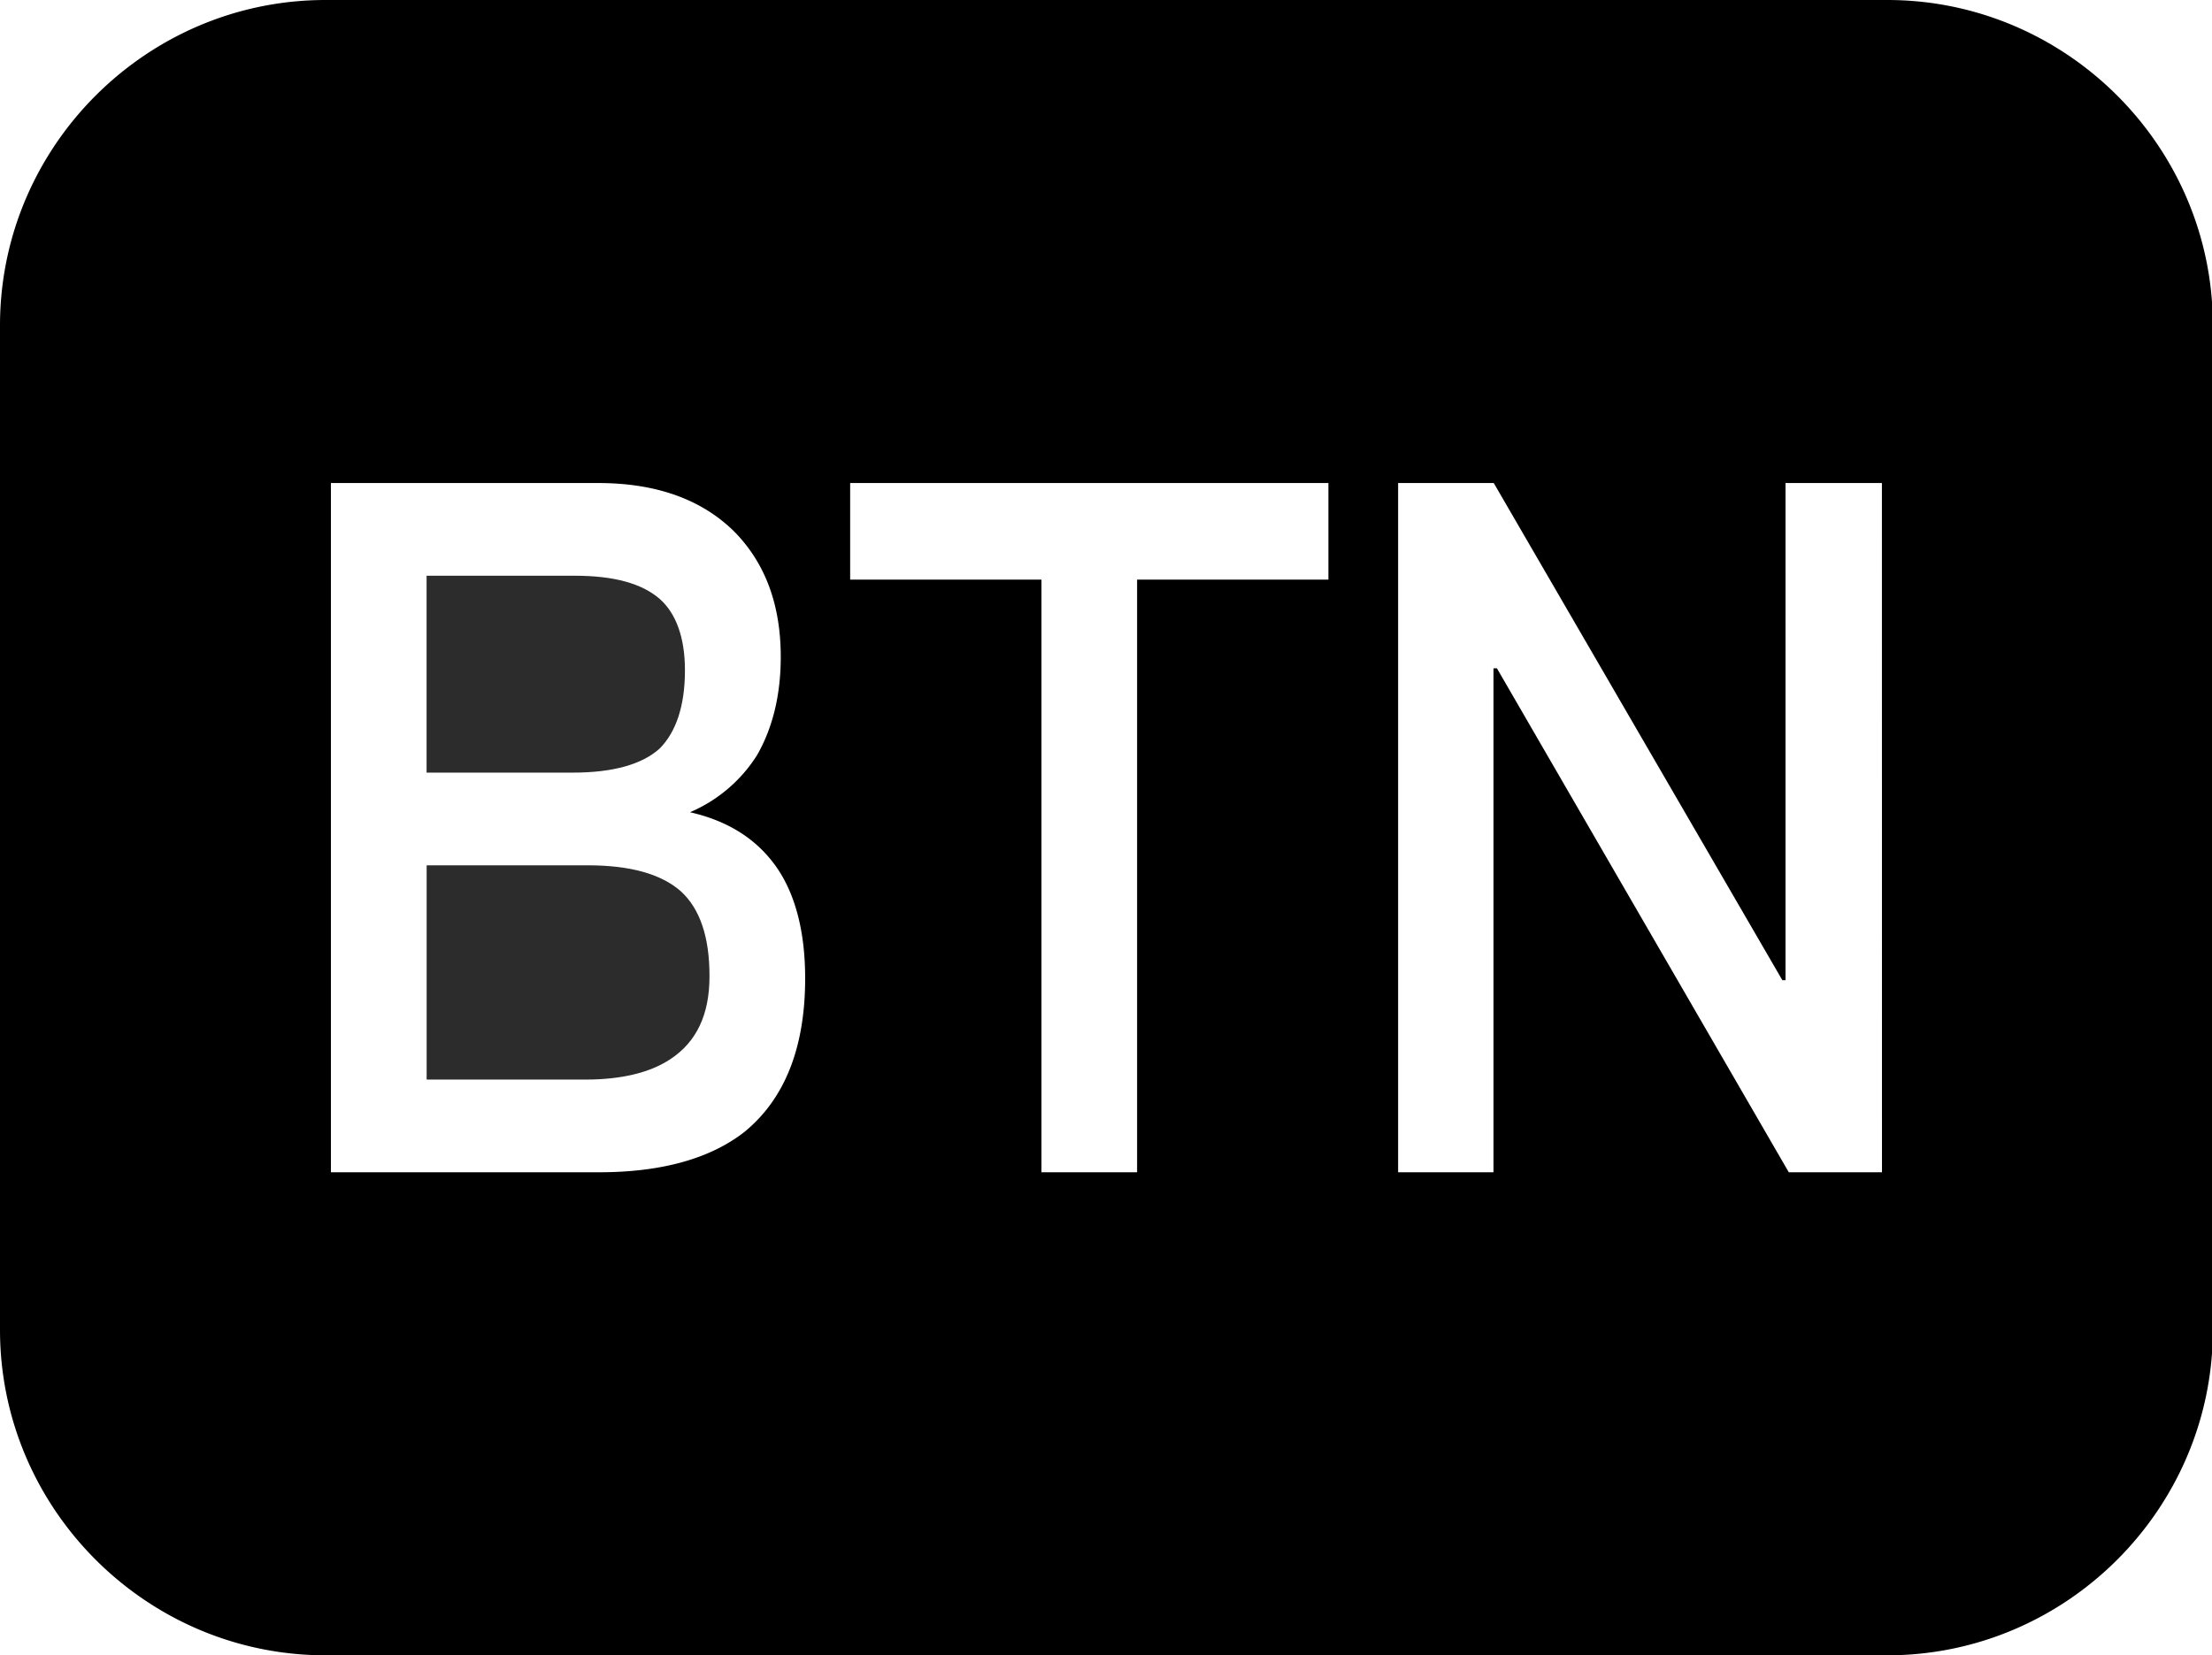 <svg viewBox="0 0 1368 1024"><path d="M421.131 551.43q-18.204-16.138-57.698-16.138h-99.577v132.556h98.108c22.249 0 39.984-4.258 52.546-12.583 16.202-10.645 24.271-27.465 24.271-51.289 0.064-24.506-6.025-41.9-17.65-52.546zM407.973 463.053c10.092-10.177 15.627-26.294 15.627-48.394 0-20.354-5.536-35.257-15.627-44.178-11.114-9.602-28.359-14.329-52.609-14.329h-91.55v121.804h90.486c25.315 0 43.05-5.301 53.674-14.904z" p-id="73008" fill="#2c2c2c"></path><path d="M1167.202 0H201.325C90.613 0 0 90.592 0 201.325V822.675c0 110.712 90.592 201.325 201.325 201.325h965.876c110.712 0 201.325-90.592 201.325-201.325V201.325C1368.527 90.592 1277.935 0 1167.202 0zM460.519 700.125c-21.291 16.713-51.609 25.059-89.975 25.059H204.647V298.816h165.408c35.896 0 64.234 10.177 84.46 30.446 18.651 19.162 28.338 44.711 28.338 77.03 0 23.91-5.088 44.2-14.691 60.913A91.55 91.55 0 0 1 426.731 502.462c23.675 5.387 41.411 16.713 53.546 34.065 11.625 16.735 17.671 39.984 17.671 68.684 0 42.943-12.647 74.56-37.429 94.914z m361.027-341.568H703.234v366.627h-59.146v-366.627h-118.313v-59.742h295.771z m342.355 366.627H1106.267l-180.503-311.76h-2.129v311.76h-58.975V298.816h59.146l178.48 307.545h1.959V298.816h59.614z"></path></svg>